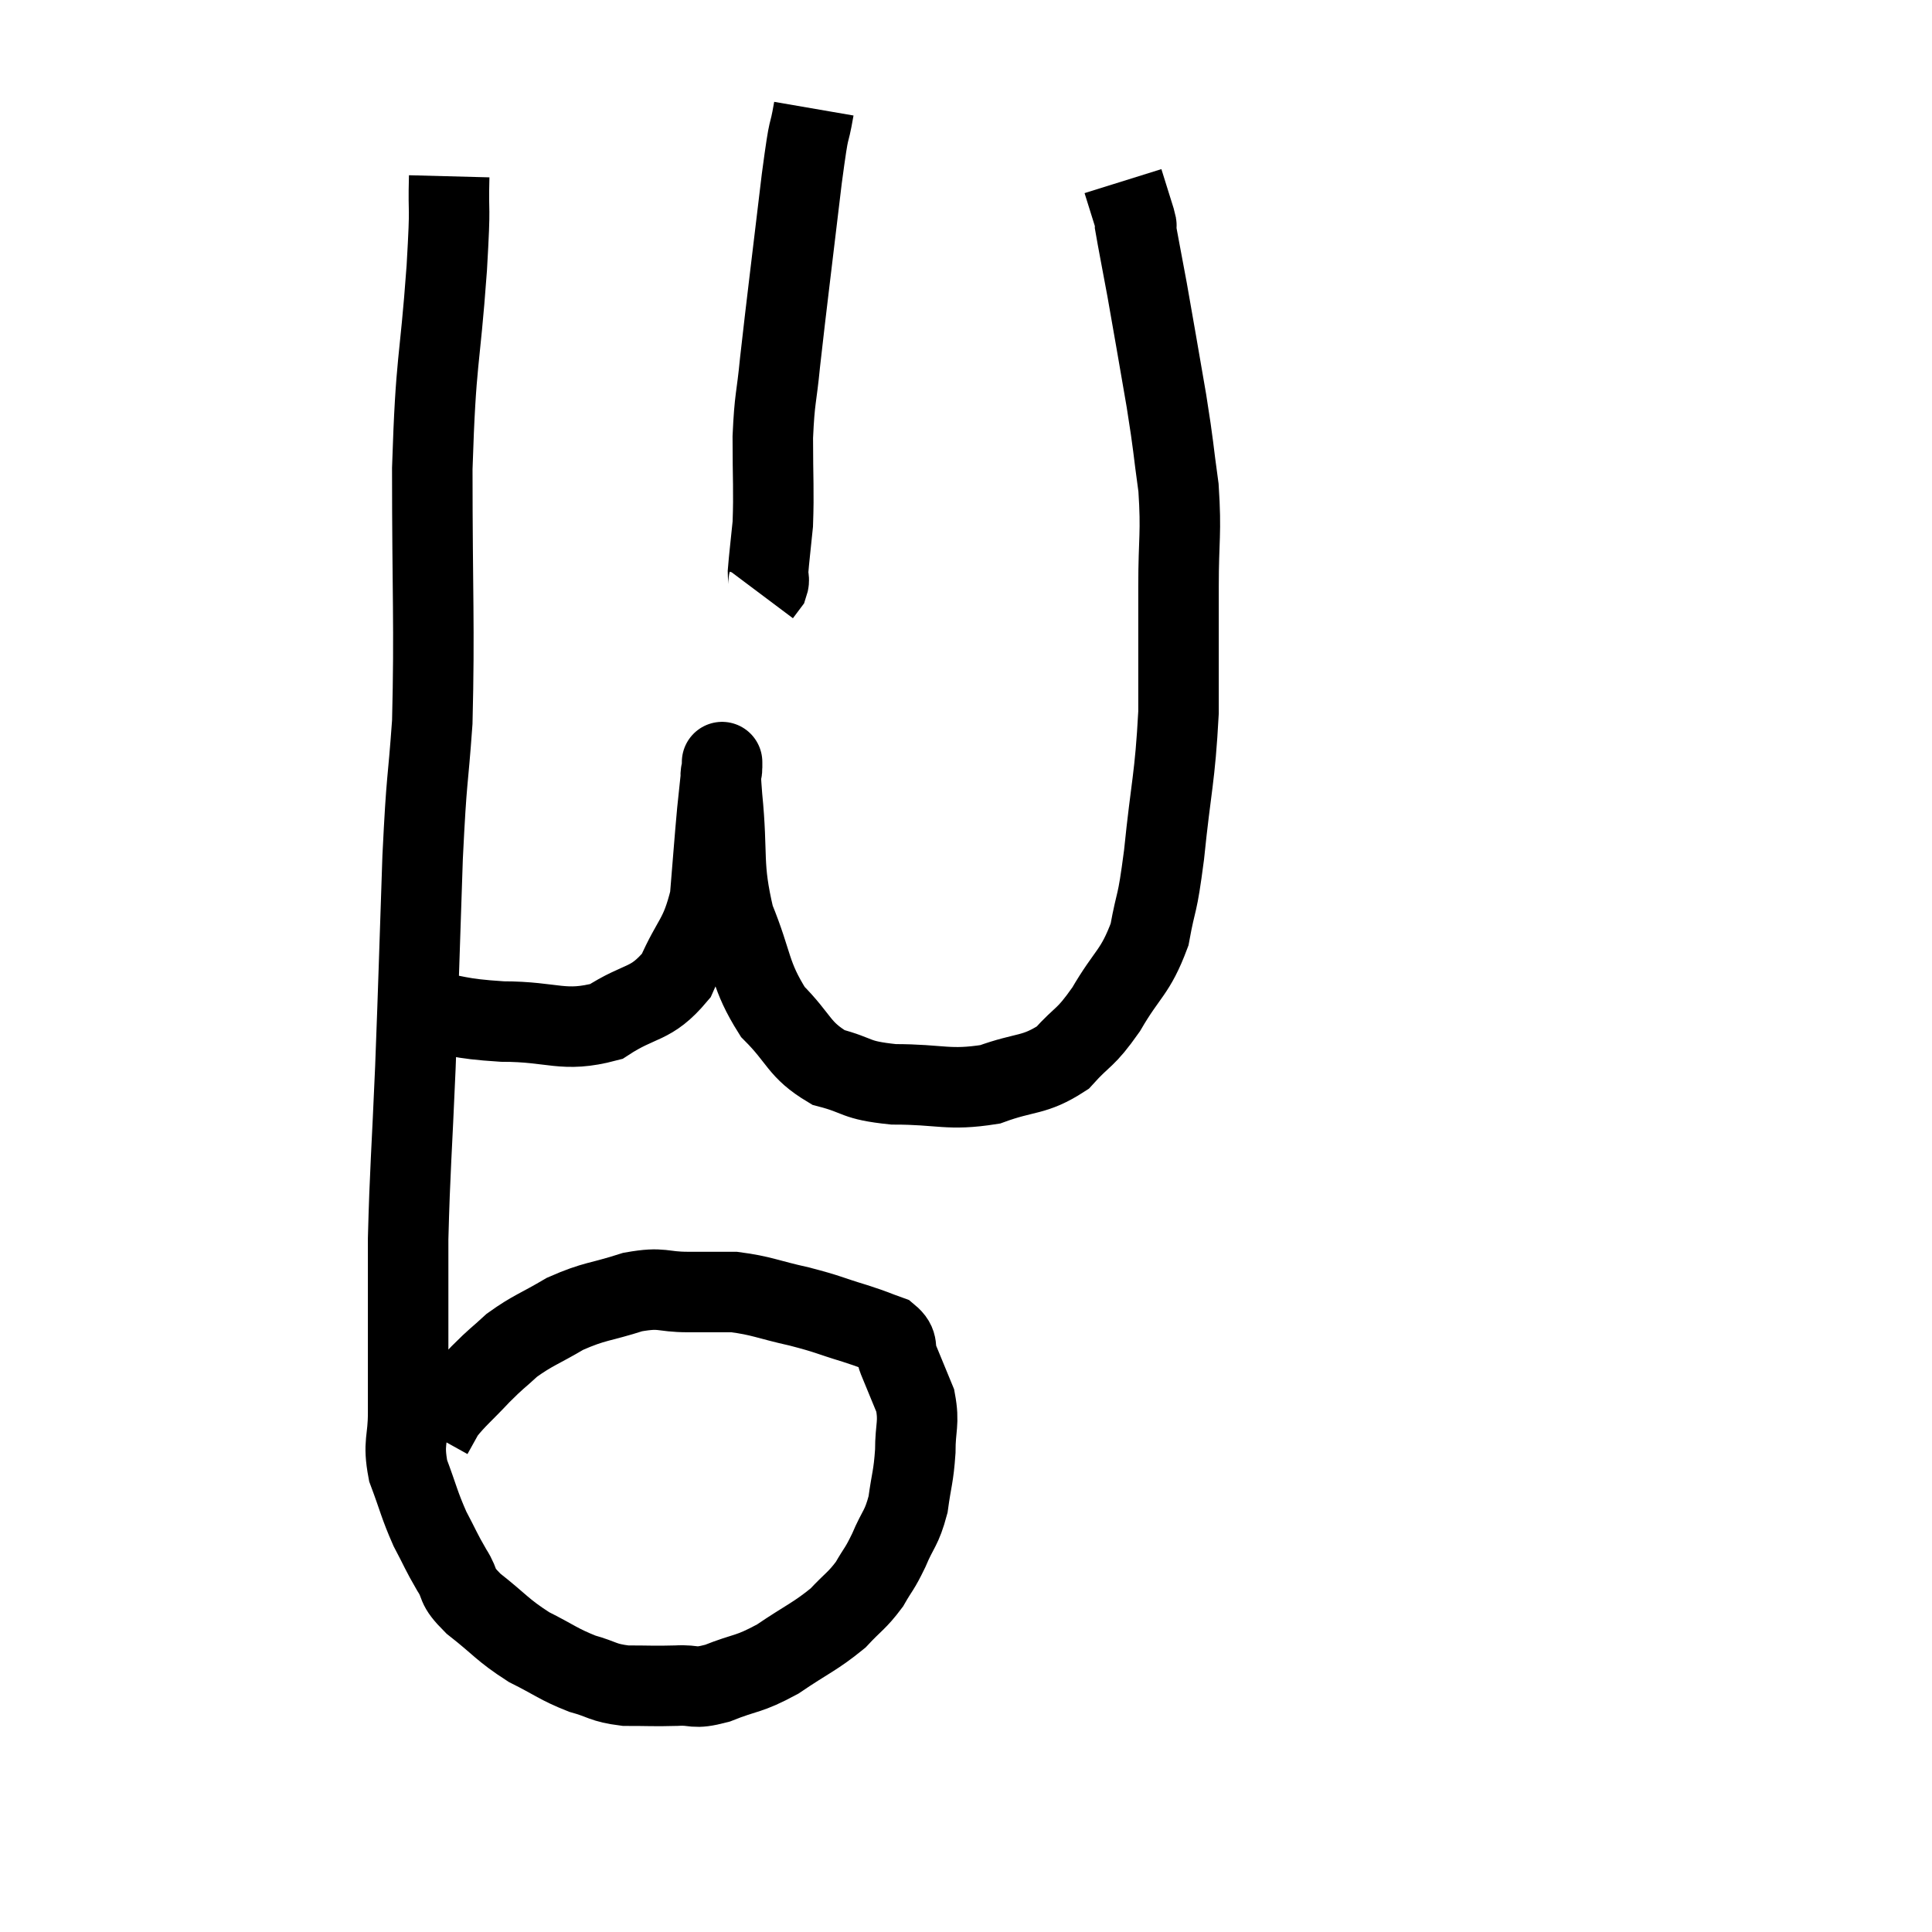 <svg width="48" height="48" viewBox="0 0 48 48" xmlns="http://www.w3.org/2000/svg"><path d="M 11.16 4.38 C 11.13 5.52, 11.205 4.845, 11.1 6.66 C 10.92 9.15, 10.83 8.82, 10.74 11.64 C 10.74 14.79, 10.8 15.525, 10.74 17.94 C 10.62 19.62, 10.605 19.155, 10.5 21.3 C 10.41 23.91, 10.41 24.15, 10.32 26.52 C 10.23 28.65, 10.185 29.04, 10.14 30.78 C 10.14 32.13, 10.14 32.4, 10.14 33.48 C 10.14 34.29, 10.14 34.335, 10.14 35.1 C 10.14 35.82, 10.005 35.82, 10.14 36.54 C 10.41 37.26, 10.41 37.365, 10.68 37.98 C 10.95 38.49, 10.95 38.535, 11.22 39 C 11.49 39.42, 11.28 39.36, 11.76 39.84 C 12.45 40.38, 12.465 40.485, 13.14 40.92 C 13.8 41.25, 13.86 41.34, 14.46 41.58 C 15 41.73, 14.955 41.805, 15.54 41.88 C 16.17 41.88, 16.23 41.895, 16.8 41.88 C 17.31 41.85, 17.19 41.985, 17.82 41.82 C 18.57 41.52, 18.57 41.625, 19.32 41.22 C 20.07 40.71, 20.25 40.665, 20.82 40.2 C 21.21 39.78, 21.285 39.78, 21.6 39.36 C 21.84 38.94, 21.84 39.015, 22.08 38.52 C 22.32 37.95, 22.395 37.995, 22.56 37.38 C 22.65 36.72, 22.695 36.705, 22.74 36.06 C 22.74 35.43, 22.845 35.37, 22.74 34.8 C 22.53 34.29, 22.485 34.185, 22.32 33.78 C 22.2 33.48, 22.35 33.405, 22.08 33.18 C 21.66 33.03, 21.795 33.06, 21.24 32.88 C 20.55 32.67, 20.61 32.655, 19.86 32.46 C 19.05 32.28, 18.93 32.19, 18.24 32.1 C 17.67 32.1, 17.73 32.1, 17.1 32.1 C 16.41 32.1, 16.485 31.965, 15.72 32.1 C 14.88 32.37, 14.79 32.31, 14.04 32.64 C 13.38 33.03, 13.245 33.045, 12.72 33.42 C 12.33 33.78, 12.36 33.72, 11.94 34.14 C 11.49 34.62, 11.34 34.725, 11.04 35.1 C 10.89 35.37, 10.815 35.505, 10.74 35.64 C 10.74 35.64, 10.74 35.64, 10.74 35.64 L 10.74 35.64" fill="none" stroke="black" stroke-width="2"></path><path d="M 10.38 25.08 C 11.43 25.23, 11.31 25.305, 12.48 25.38 C 13.77 25.38, 13.98 25.665, 15.06 25.38 C 15.93 24.81, 16.155 25.005, 16.8 24.24 C 17.22 23.28, 17.385 23.34, 17.64 22.32 C 17.73 21.24, 17.745 20.985, 17.82 20.16 C 17.88 19.59, 17.91 19.305, 17.94 19.02 C 17.94 19.02, 17.94 19.02, 17.94 19.02 C 17.94 19.02, 17.94 18.825, 17.94 19.02 C 17.94 19.41, 17.865 18.855, 17.94 19.8 C 18.09 21.3, 17.925 21.465, 18.24 22.8 C 18.72 23.97, 18.615 24.21, 19.2 25.14 C 19.89 25.83, 19.83 26.07, 20.58 26.52 C 21.39 26.73, 21.195 26.835, 22.2 26.94 C 23.4 26.94, 23.55 27.105, 24.6 26.94 C 25.5 26.61, 25.68 26.745, 26.4 26.28 C 26.94 25.68, 26.94 25.845, 27.48 25.08 C 28.02 24.15, 28.2 24.18, 28.56 23.22 C 28.74 22.23, 28.74 22.62, 28.92 21.24 C 29.1 19.47, 29.19 19.365, 29.28 17.7 C 29.28 16.14, 29.28 15.975, 29.28 14.58 C 29.28 13.35, 29.355 13.275, 29.28 12.12 C 29.13 11.04, 29.175 11.19, 28.98 9.96 C 28.74 8.58, 28.695 8.295, 28.5 7.2 C 28.35 6.39, 28.275 6.015, 28.2 5.58 C 28.2 5.52, 28.275 5.73, 28.2 5.46 C 28.05 4.98, 27.975 4.74, 27.9 4.5 L 27.9 4.5" fill="none" stroke="black" stroke-width="2"></path><path d="M 20.22 2.7 C 20.07 3.57, 20.13 2.865, 19.92 4.44 C 19.65 6.72, 19.56 7.395, 19.38 9 C 19.29 9.93, 19.245 9.855, 19.2 10.86 C 19.2 11.94, 19.23 12.18, 19.2 13.02 C 19.14 13.62, 19.11 13.845, 19.08 14.22 C 19.08 14.37, 19.125 14.385, 19.08 14.52 L 18.9 14.76" fill="none" stroke="black" stroke-width="2"></path></svg>